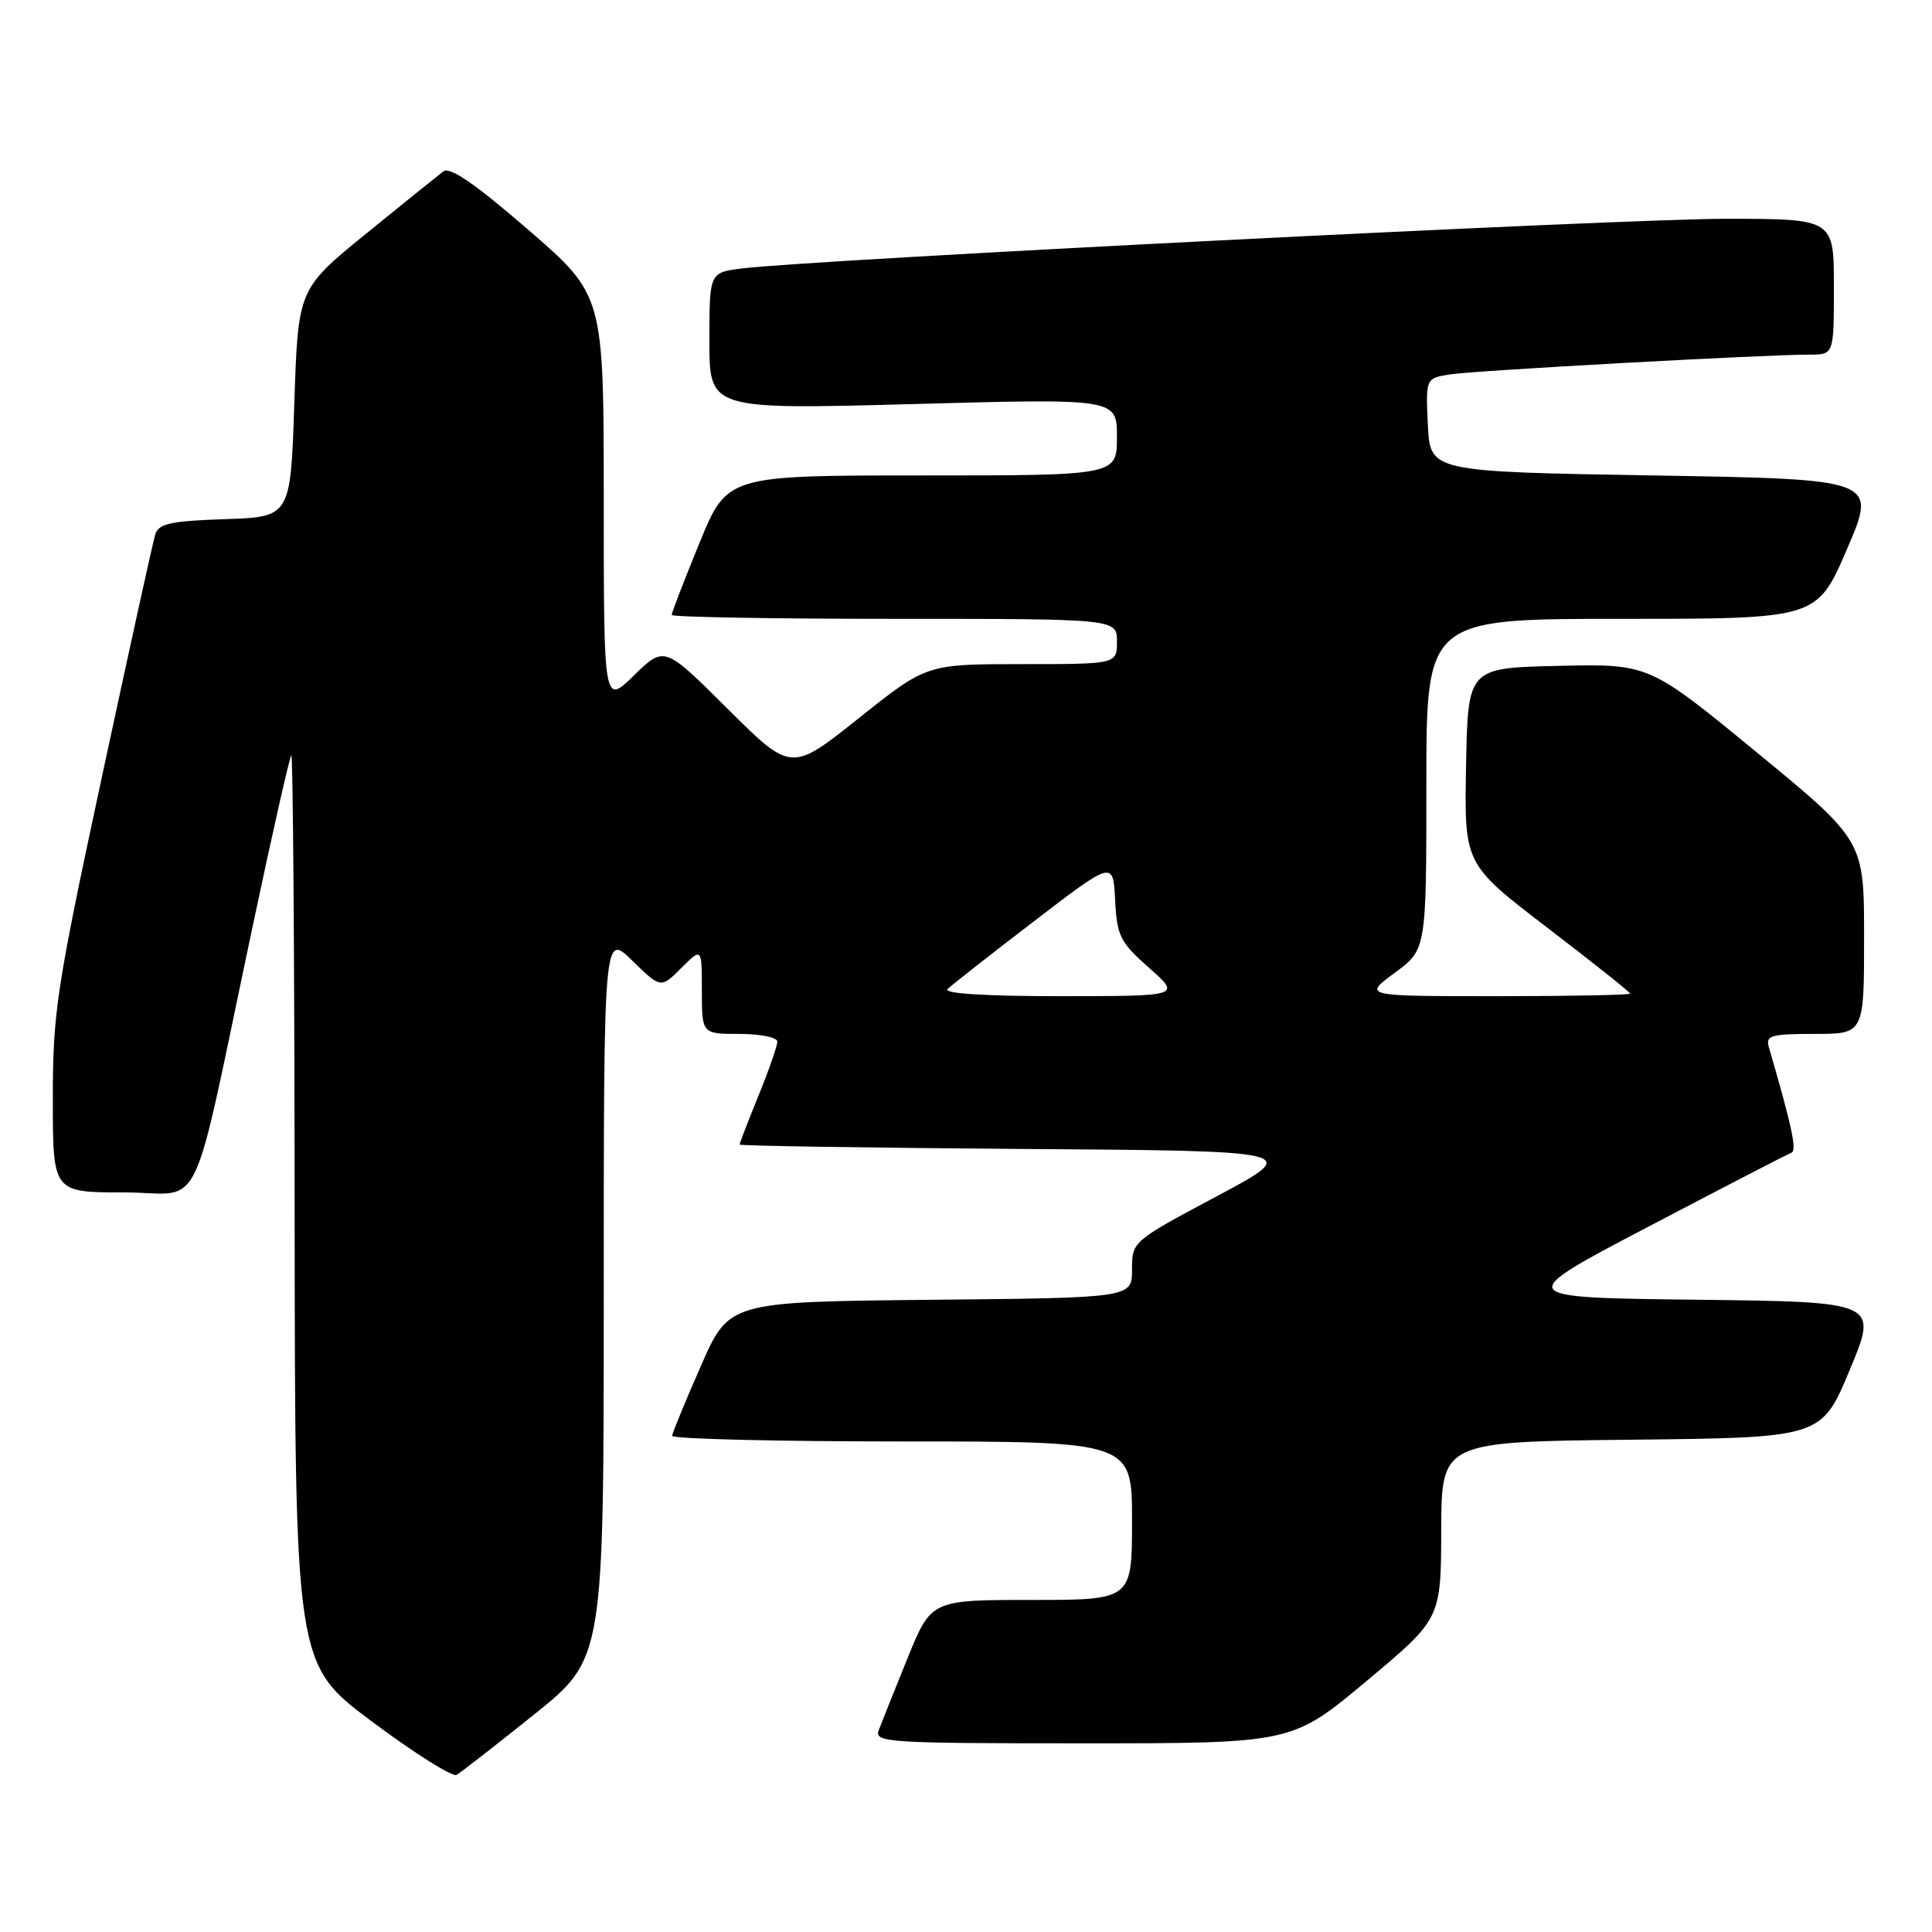 <?xml version="1.0" encoding="UTF-8" standalone="no"?>
<!DOCTYPE svg PUBLIC "-//W3C//DTD SVG 1.1//EN" "http://www.w3.org/Graphics/SVG/1.1/DTD/svg11.dtd" >
<svg xmlns="http://www.w3.org/2000/svg" xmlns:xlink="http://www.w3.org/1999/xlink" version="1.1" viewBox="0 0 256 256">
 <g >
 <path fill="currentColor"
d=" M 70.75 227.20 C 80.00 219.78 80.00 219.78 80.00 171.69 C 80.00 123.59 80.00 123.59 83.78 127.29 C 87.56 130.98 87.56 130.98 90.28 128.26 C 93.00 125.55 93.00 125.55 93.00 131.27 C 93.00 137.00 93.00 137.00 98.00 137.00 C 100.75 137.00 103.00 137.46 103.00 138.02 C 103.00 138.58 101.88 141.81 100.50 145.19 C 99.12 148.58 98.00 151.49 98.00 151.66 C 98.00 151.83 114.76 152.09 135.25 152.24 C 172.50 152.50 172.50 152.50 161.25 158.50 C 150.00 164.50 150.00 164.50 150.00 168.23 C 150.00 171.97 150.00 171.97 123.30 172.23 C 96.60 172.50 96.60 172.50 92.87 181.00 C 90.81 185.68 89.10 189.84 89.06 190.25 C 89.03 190.66 102.72 191.00 119.50 191.00 C 150.00 191.00 150.00 191.00 150.00 201.50 C 150.00 212.00 150.00 212.00 136.70 212.00 C 123.39 212.00 123.39 212.00 120.24 219.75 C 118.51 224.01 116.80 228.29 116.44 229.25 C 115.83 230.89 117.52 231.00 143.49 231.00 C 171.20 231.00 171.20 231.00 181.07 222.75 C 190.94 214.50 190.94 214.50 190.97 202.77 C 191.00 191.03 191.00 191.03 216.18 190.77 C 241.36 190.50 241.36 190.50 245.11 181.50 C 248.86 172.50 248.86 172.50 224.68 172.22 C 200.50 171.93 200.50 171.93 218.50 162.50 C 228.40 157.31 236.90 152.91 237.38 152.74 C 238.13 152.46 237.43 149.22 234.38 138.75 C 233.93 137.21 234.65 137.00 240.43 137.00 C 247.00 137.00 247.00 137.00 247.00 124.19 C 247.00 111.38 247.00 111.38 232.75 99.67 C 218.50 87.96 218.50 87.96 206.50 88.23 C 194.50 88.50 194.50 88.50 194.26 101.50 C 194.02 114.50 194.02 114.50 205.01 122.91 C 211.05 127.53 216.00 131.47 216.00 131.66 C 216.00 131.84 208.04 132.00 198.30 132.00 C 180.61 132.00 180.61 132.00 184.80 128.91 C 189.00 125.83 189.00 125.83 189.00 103.91 C 189.00 82.00 189.00 82.00 214.88 82.00 C 240.76 82.00 240.76 82.00 244.74 72.75 C 248.72 63.50 248.72 63.50 219.11 63.00 C 189.50 62.50 189.50 62.50 189.20 56.30 C 188.91 50.11 188.91 50.11 192.20 49.60 C 195.59 49.09 233.92 46.98 239.75 46.99 C 243.00 47.00 243.00 47.00 243.00 38.00 C 243.00 29.00 243.00 29.00 228.75 28.99 C 215.22 28.97 107.25 34.43 98.25 35.58 C 94.00 36.12 94.00 36.12 94.00 45.20 C 94.00 54.27 94.00 54.27 121.00 53.54 C 148.00 52.80 148.00 52.80 148.00 57.90 C 148.00 63.00 148.00 63.00 122.17 63.00 C 96.34 63.00 96.34 63.00 92.67 71.98 C 90.65 76.92 89.00 81.19 89.00 81.48 C 89.00 81.76 102.28 82.00 118.50 82.00 C 148.00 82.00 148.00 82.00 148.00 85.00 C 148.00 88.00 148.00 88.00 135.39 88.00 C 122.78 88.00 122.78 88.00 113.81 95.15 C 104.84 102.30 104.84 102.30 96.43 93.94 C 88.03 85.57 88.03 85.57 84.01 89.49 C 80.00 93.41 80.00 93.41 80.00 66.26 C 80.00 39.11 80.00 39.11 69.99 30.44 C 62.93 24.33 59.61 22.05 58.74 22.71 C 58.06 23.23 53.45 26.94 48.50 30.97 C 39.50 38.30 39.50 38.30 39.00 53.40 C 38.50 68.50 38.50 68.50 29.81 68.79 C 22.63 69.03 21.02 69.38 20.58 70.79 C 20.28 71.73 17.11 86.16 13.52 102.86 C 7.48 130.99 7.00 134.12 7.00 145.61 C 7.00 158.00 7.00 158.00 16.42 158.00 C 27.24 158.00 25.03 162.60 33.53 122.50 C 36.09 110.40 38.37 100.31 38.60 100.08 C 38.82 99.85 39.02 126.85 39.04 160.08 C 39.09 220.50 39.09 220.50 49.29 228.12 C 54.91 232.31 59.95 235.49 60.50 235.18 C 61.05 234.87 65.66 231.28 70.75 227.20 Z  M 125.55 131.06 C 126.07 130.55 131.22 126.50 137.00 122.08 C 147.50 114.03 147.50 114.03 147.76 119.27 C 148.00 124.02 148.41 124.84 152.26 128.25 C 156.50 131.99 156.50 131.99 140.55 132.00 C 130.61 132.00 124.96 131.65 125.55 131.06 Z "/>
</g>
</svg>